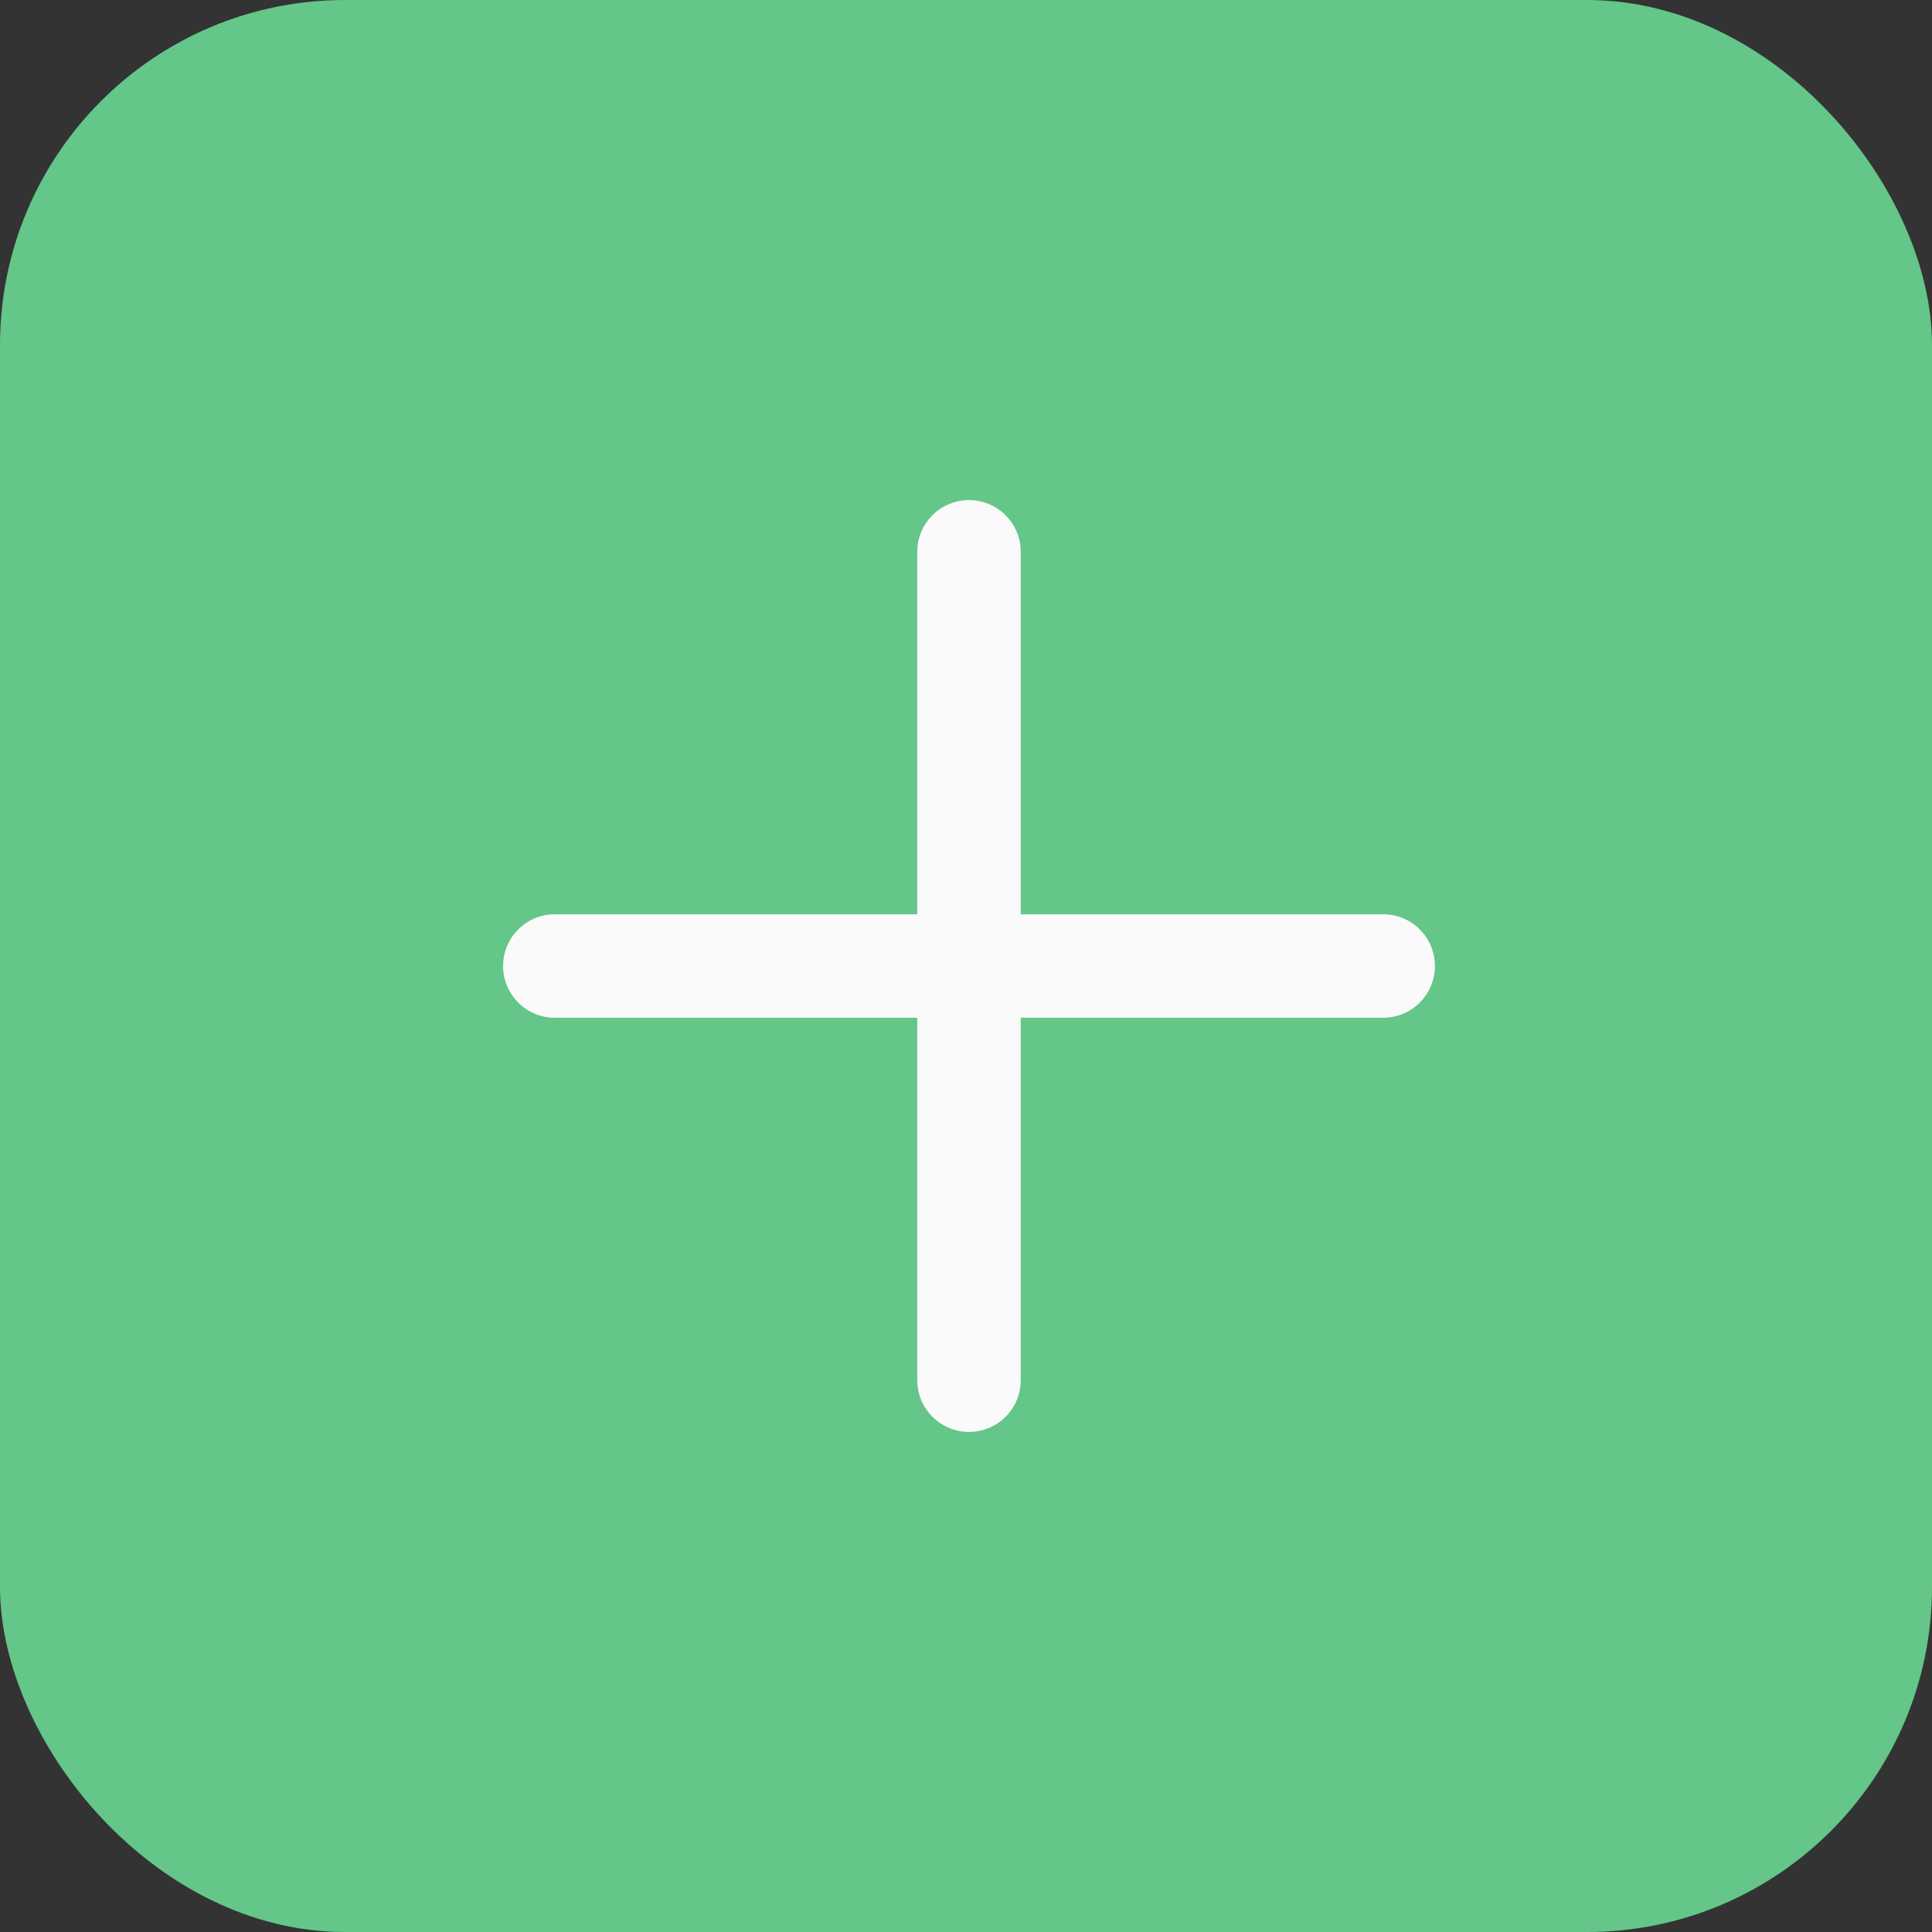 <svg xmlns="http://www.w3.org/2000/svg" width="56" height="56"><rect width="100%" height="100%" fill="#333333" stroke="none"/><g data-name="Group 6212" transform="translate(-1711.5 -846.684)"><rect data-name="Rectangle 510" width="56" height="56" rx="10" transform="translate(1711.5 846.684)" fill="#64c689"/><g data-name="Group 6211"><g data-name="Group 764" fill="none" stroke="#fafafa" stroke-linecap="round" stroke-width="3"><path data-name="Line 80" d="M1739.587 862.679v24.01"/><path data-name="Line 81" d="M1751.592 874.684h-24.01"/></g></g></g></svg>